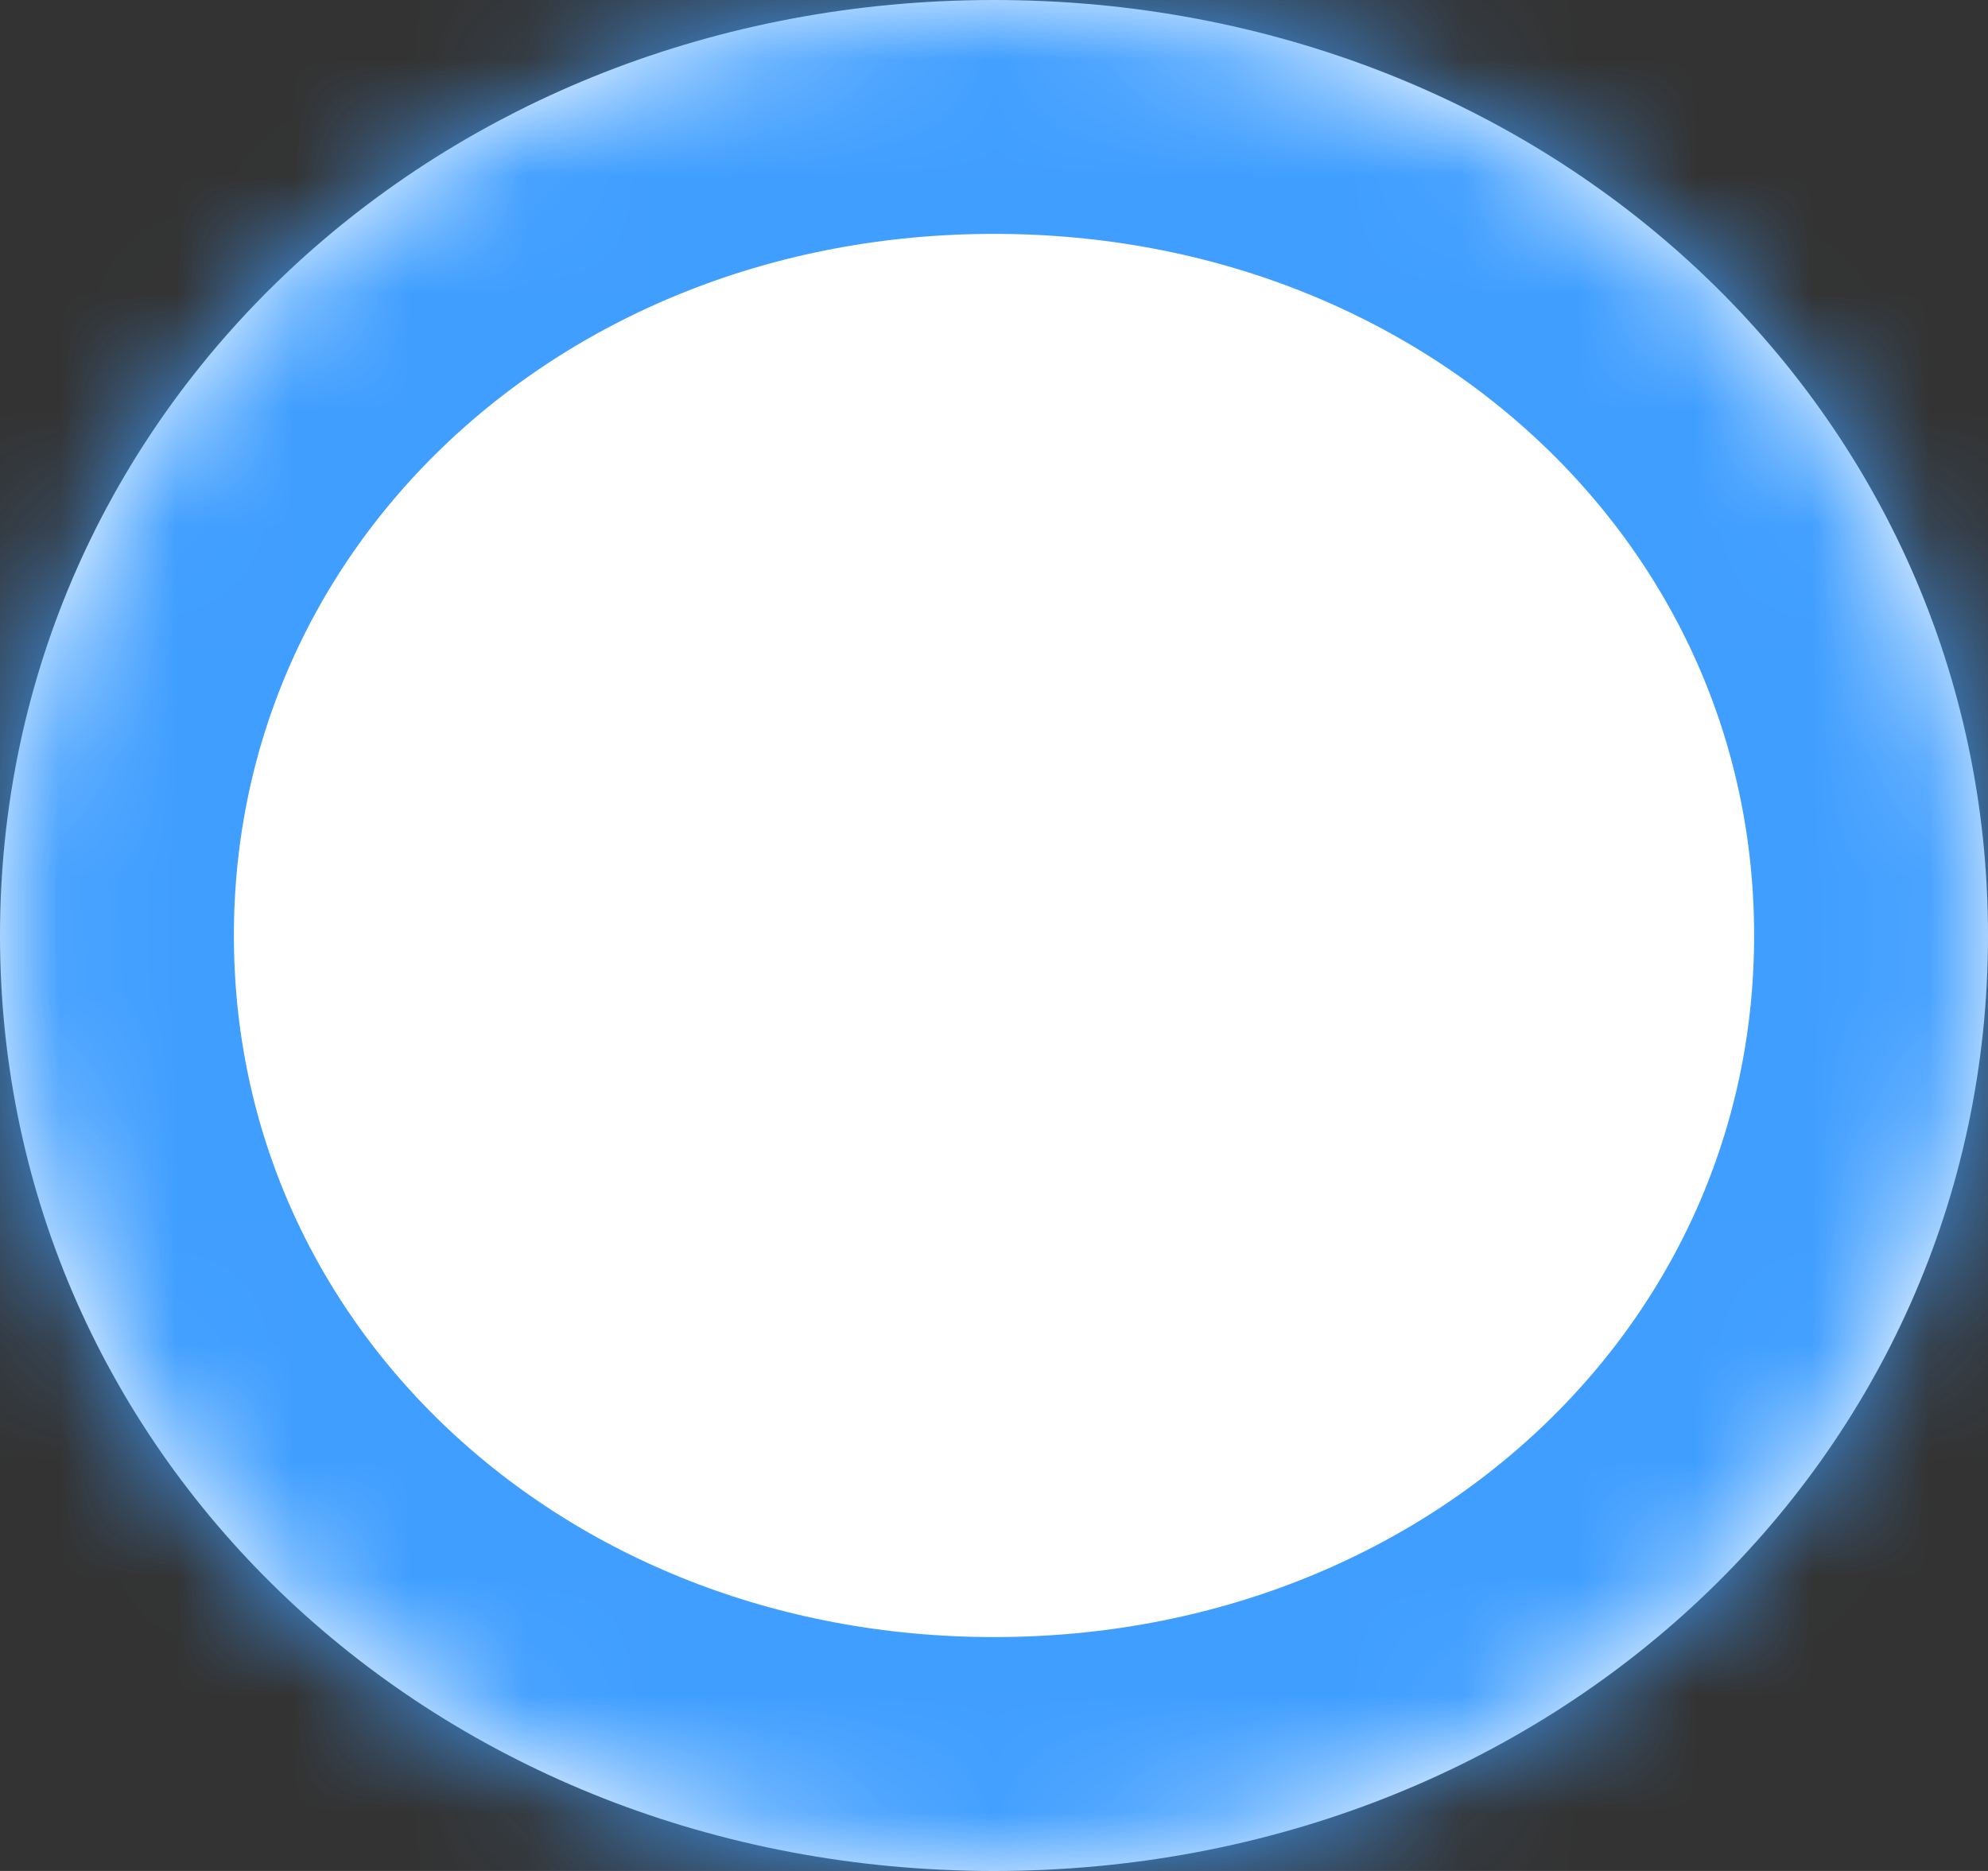 ﻿<?xml version="1.0" encoding="utf-8"?>
<svg version="1.1" xmlns:xlink="http://www.w3.org/1999/xlink" width="17px" height="16px" xmlns="http://www.w3.org/2000/svg">
  <rect width="100%" height="100%" fill="#333333" stroke="none"/>
  <defs>
    <mask fill="white" id="clip1">
      <path d="M 17 8  C 17 12.48  13.26 16  8.5 16  C 3.74 16  0 12.48  0 8  C 0 3.52  3.74 0  8.5 0  C 13.26 0  17 3.52  17 8  Z " fill-rule="evenodd" />
    </mask>
  </defs>
  <g transform="matrix(1 0 0 1 -1208 -495 )">
    <path d="M 17 8  C 17 12.48  13.26 16  8.5 16  C 3.74 16  0 12.48  0 8  C 0 3.52  3.74 0  8.5 0  C 13.26 0  17 3.52  17 8  Z " fill-rule="nonzero" fill="#ffffff" stroke="none" transform="matrix(1 0 0 1 1208 495 )" />
    <path d="M 17 8  C 17 12.48  13.26 16  8.5 16  C 3.74 16  0 12.48  0 8  C 0 3.52  3.74 0  8.5 0  C 13.26 0  17 3.52  17 8  Z " stroke-width="4" stroke="#409eff" fill="none" transform="matrix(1 0 0 1 1208 495 )" mask="url(#clip1)" />
  </g>
</svg>